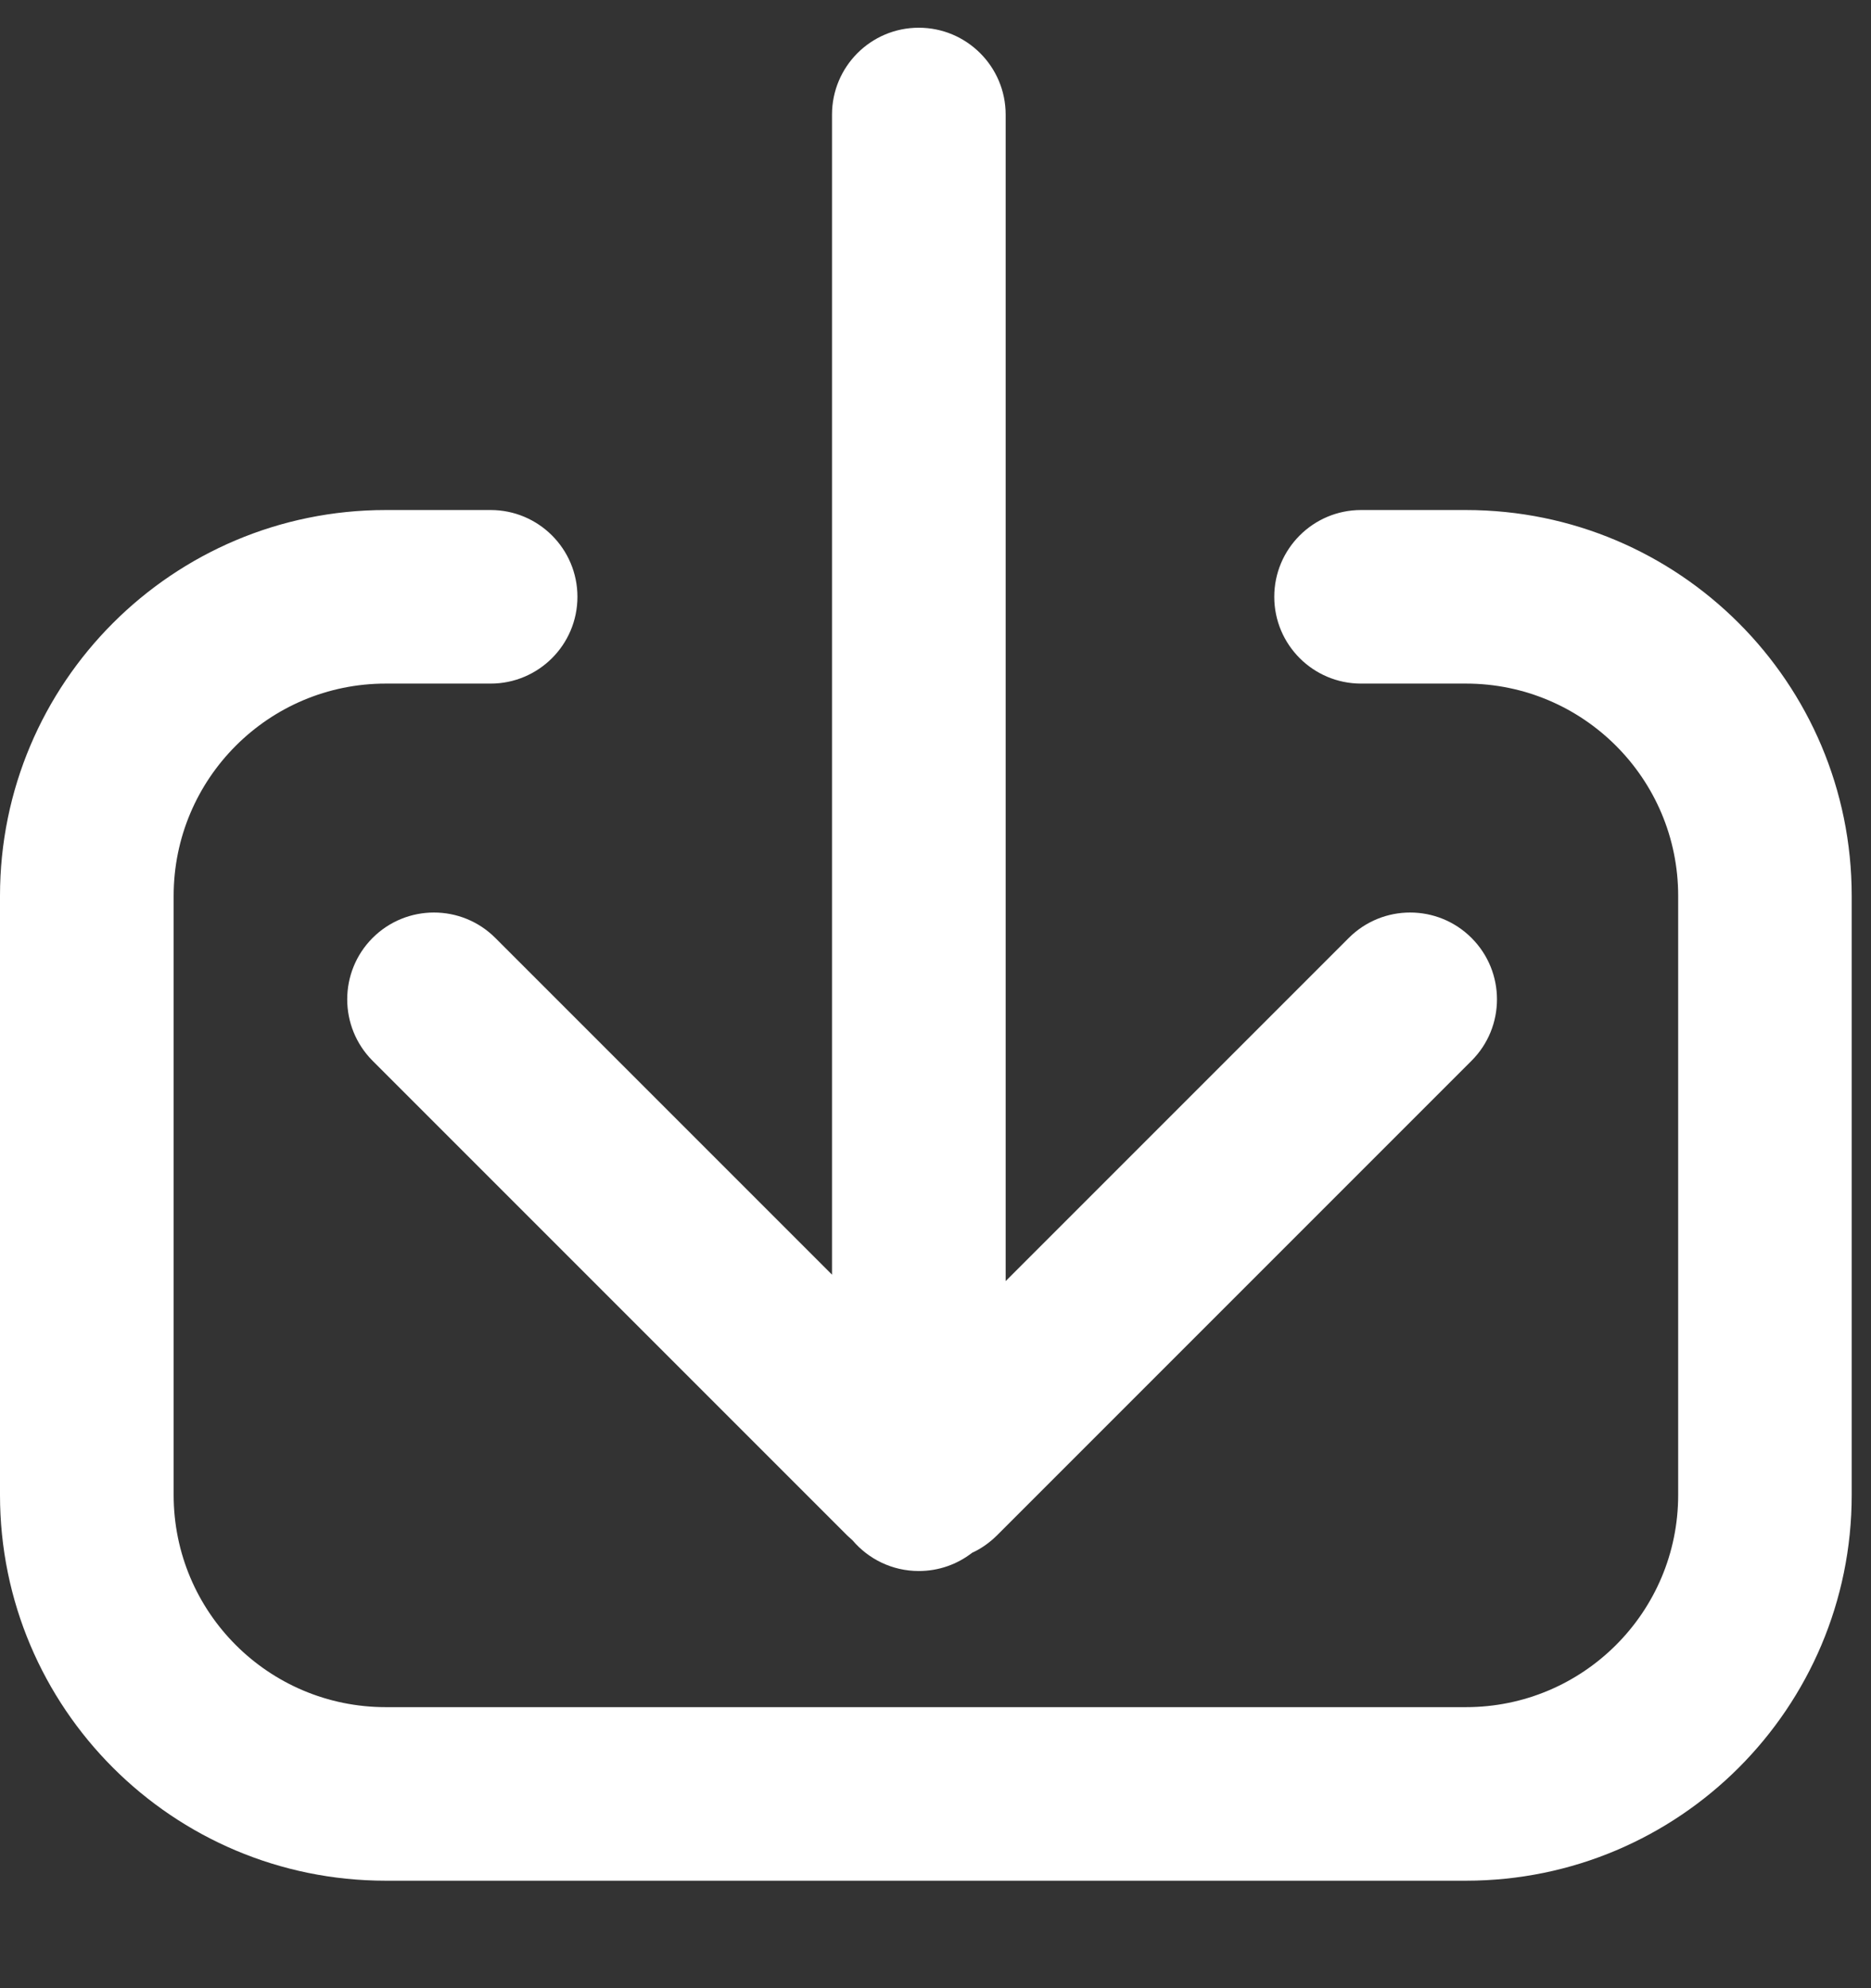 <svg width="16" height="17" viewBox="0 0 16 17" fill="none" xmlns="http://www.w3.org/2000/svg">
<rect x="0" y="0" width="16" height="17" fill="#333333" stroke="none"/>
<g clip-path="url(#clip0_166_1067)">
<path fill-rule="evenodd" clip-rule="evenodd" d="M7.115 0.98C7.115 0.57 7.447 0.237 7.857 0.237C8.267 0.237 8.6 0.57 8.6 0.98V10.954L11.534 8.02C11.824 7.73 12.294 7.73 12.584 8.02C12.874 8.31 12.874 8.78 12.584 9.07L8.525 13.129C8.461 13.192 8.39 13.242 8.313 13.277C8.187 13.375 8.029 13.433 7.857 13.433C7.63 13.433 7.427 13.331 7.291 13.171C7.275 13.157 7.26 13.143 7.245 13.129L3.186 9.07C2.897 8.78 2.897 8.31 3.186 8.02C3.476 7.73 3.946 7.73 4.236 8.02L7.115 10.899V0.98Z" fill="white"/>
<path fill-rule="evenodd" clip-rule="evenodd" d="M10.897 5.103C10.897 5.513 11.23 5.845 11.639 5.845H12.536C13.538 5.845 14.351 6.658 14.351 7.66V12.783C14.351 13.785 13.538 14.597 12.536 14.597H3.299C2.297 14.597 1.485 13.785 1.485 12.783V7.66C1.485 6.658 2.297 5.845 3.299 5.845H4.196C4.605 5.845 4.938 5.513 4.938 5.103C4.938 4.693 4.605 4.361 4.196 4.361H3.299C1.477 4.361 0 5.838 0 7.66V12.783C0 14.604 1.477 16.081 3.299 16.081H12.536C14.358 16.081 15.835 14.604 15.835 12.783V7.66C15.835 5.838 14.358 4.361 12.536 4.361H11.639C11.23 4.361 10.897 4.693 10.897 5.103Z" fill="white"/>
</g>
<defs>
<clipPath id="clip0_166_1067">
<rect width="15.835" height="16" fill="white" transform="translate(0 0.237)"/>
</clipPath>
</defs>
</svg>
